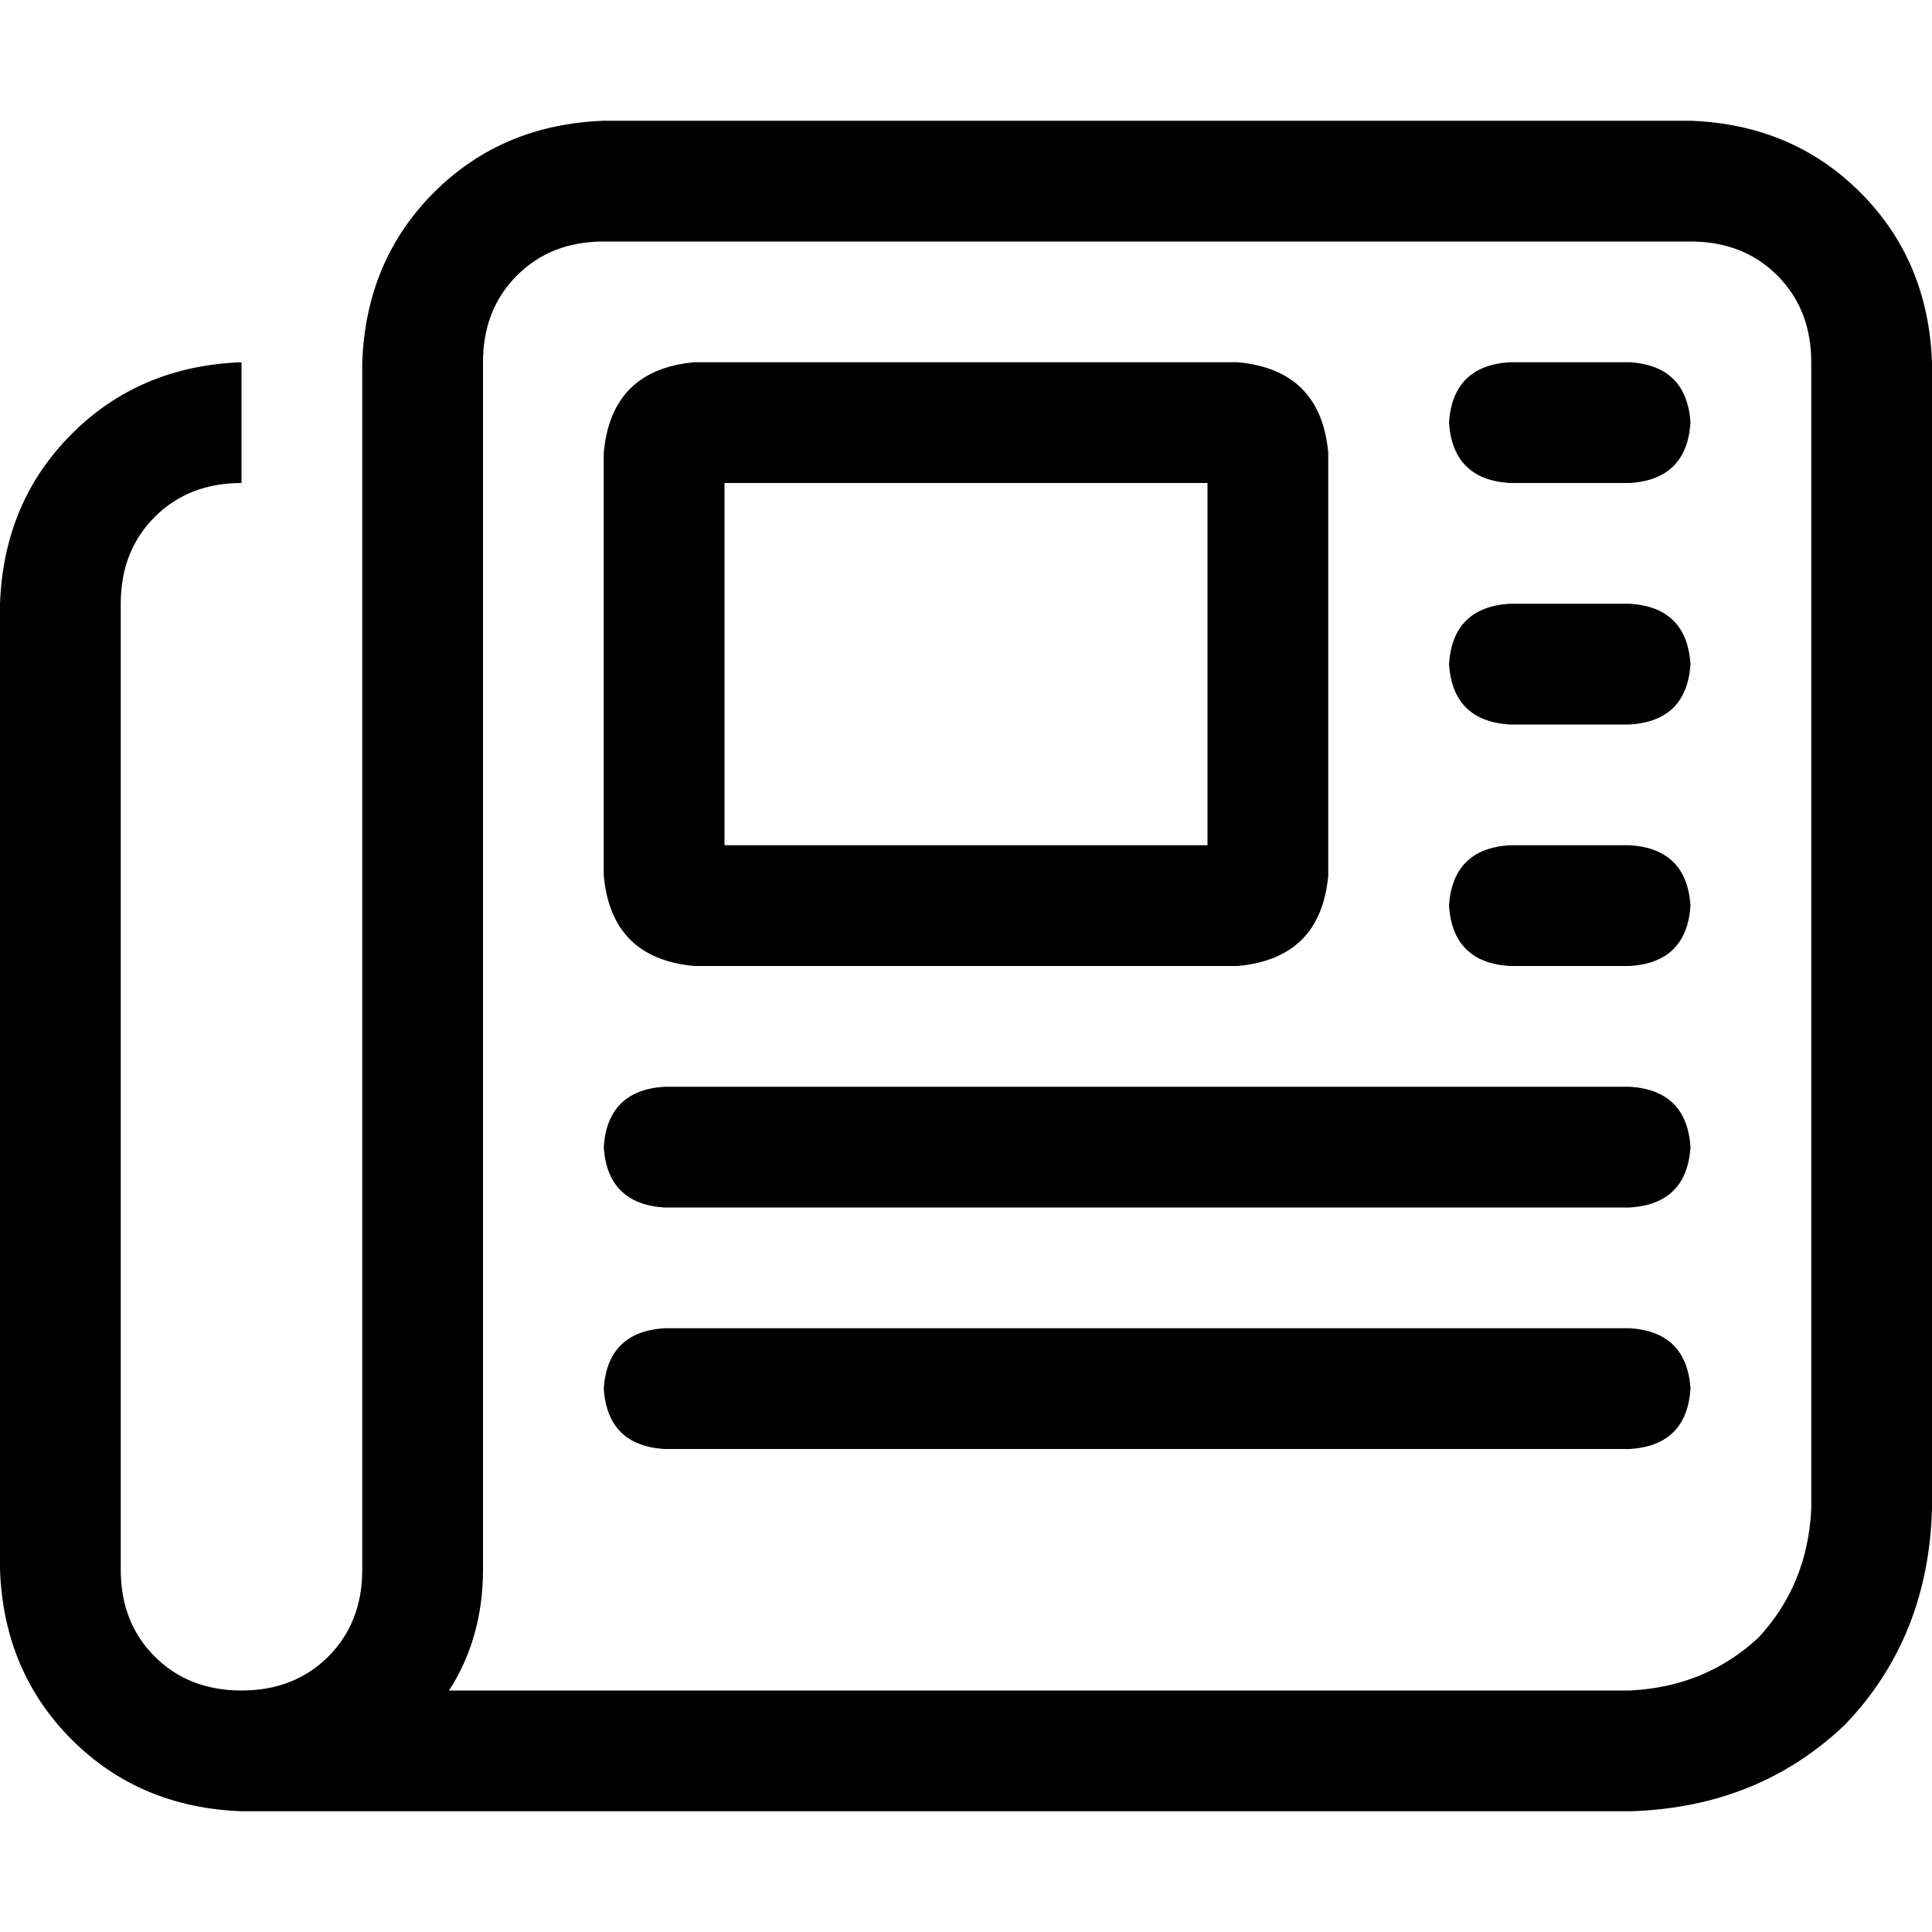 <svg xmlns="http://www.w3.org/2000/svg" viewBox="0 0 512 512">
  <path d="M 160 64 Q 146 64 137 73 L 137 73 Q 128 82 128 96 L 128 416 Q 128 434 119 448 L 432 448 Q 452 447 466 434 Q 479 420 480 400 L 480 96 Q 480 82 471 73 Q 462 64 448 64 L 160 64 L 160 64 Z M 64 480 Q 37 479 19 461 L 19 461 Q 1 443 0 416 L 0 160 Q 1 133 19 115 Q 37 97 64 96 L 64 128 Q 50 128 41 137 Q 32 146 32 160 L 32 416 Q 32 430 41 439 Q 50 448 64 448 Q 78 448 87 439 Q 96 430 96 416 L 96 96 Q 97 69 115 51 Q 133 33 160 32 L 448 32 Q 475 33 493 51 Q 511 69 512 96 L 512 400 Q 511 434 489 457 Q 466 479 432 480 L 64 480 L 64 480 Z M 384 112 Q 385 97 400 96 L 432 96 Q 447 97 448 112 Q 447 127 432 128 L 400 128 Q 385 127 384 112 L 384 112 Z M 384 176 Q 385 161 400 160 L 432 160 Q 447 161 448 176 Q 447 191 432 192 L 400 192 Q 385 191 384 176 L 384 176 Z M 384 240 Q 385 225 400 224 L 432 224 Q 447 225 448 240 Q 447 255 432 256 L 400 256 Q 385 255 384 240 L 384 240 Z M 160 304 Q 161 289 176 288 L 432 288 Q 447 289 448 304 Q 447 319 432 320 L 176 320 Q 161 319 160 304 L 160 304 Z M 160 368 Q 161 353 176 352 L 432 352 Q 447 353 448 368 Q 447 383 432 384 L 176 384 Q 161 383 160 368 L 160 368 Z M 192 224 L 320 224 L 320 128 L 192 128 L 192 224 L 192 224 Z M 160 120 Q 162 98 184 96 L 328 96 Q 350 98 352 120 L 352 232 Q 350 254 328 256 L 184 256 Q 162 254 160 232 L 160 120 L 160 120 Z" />
</svg>